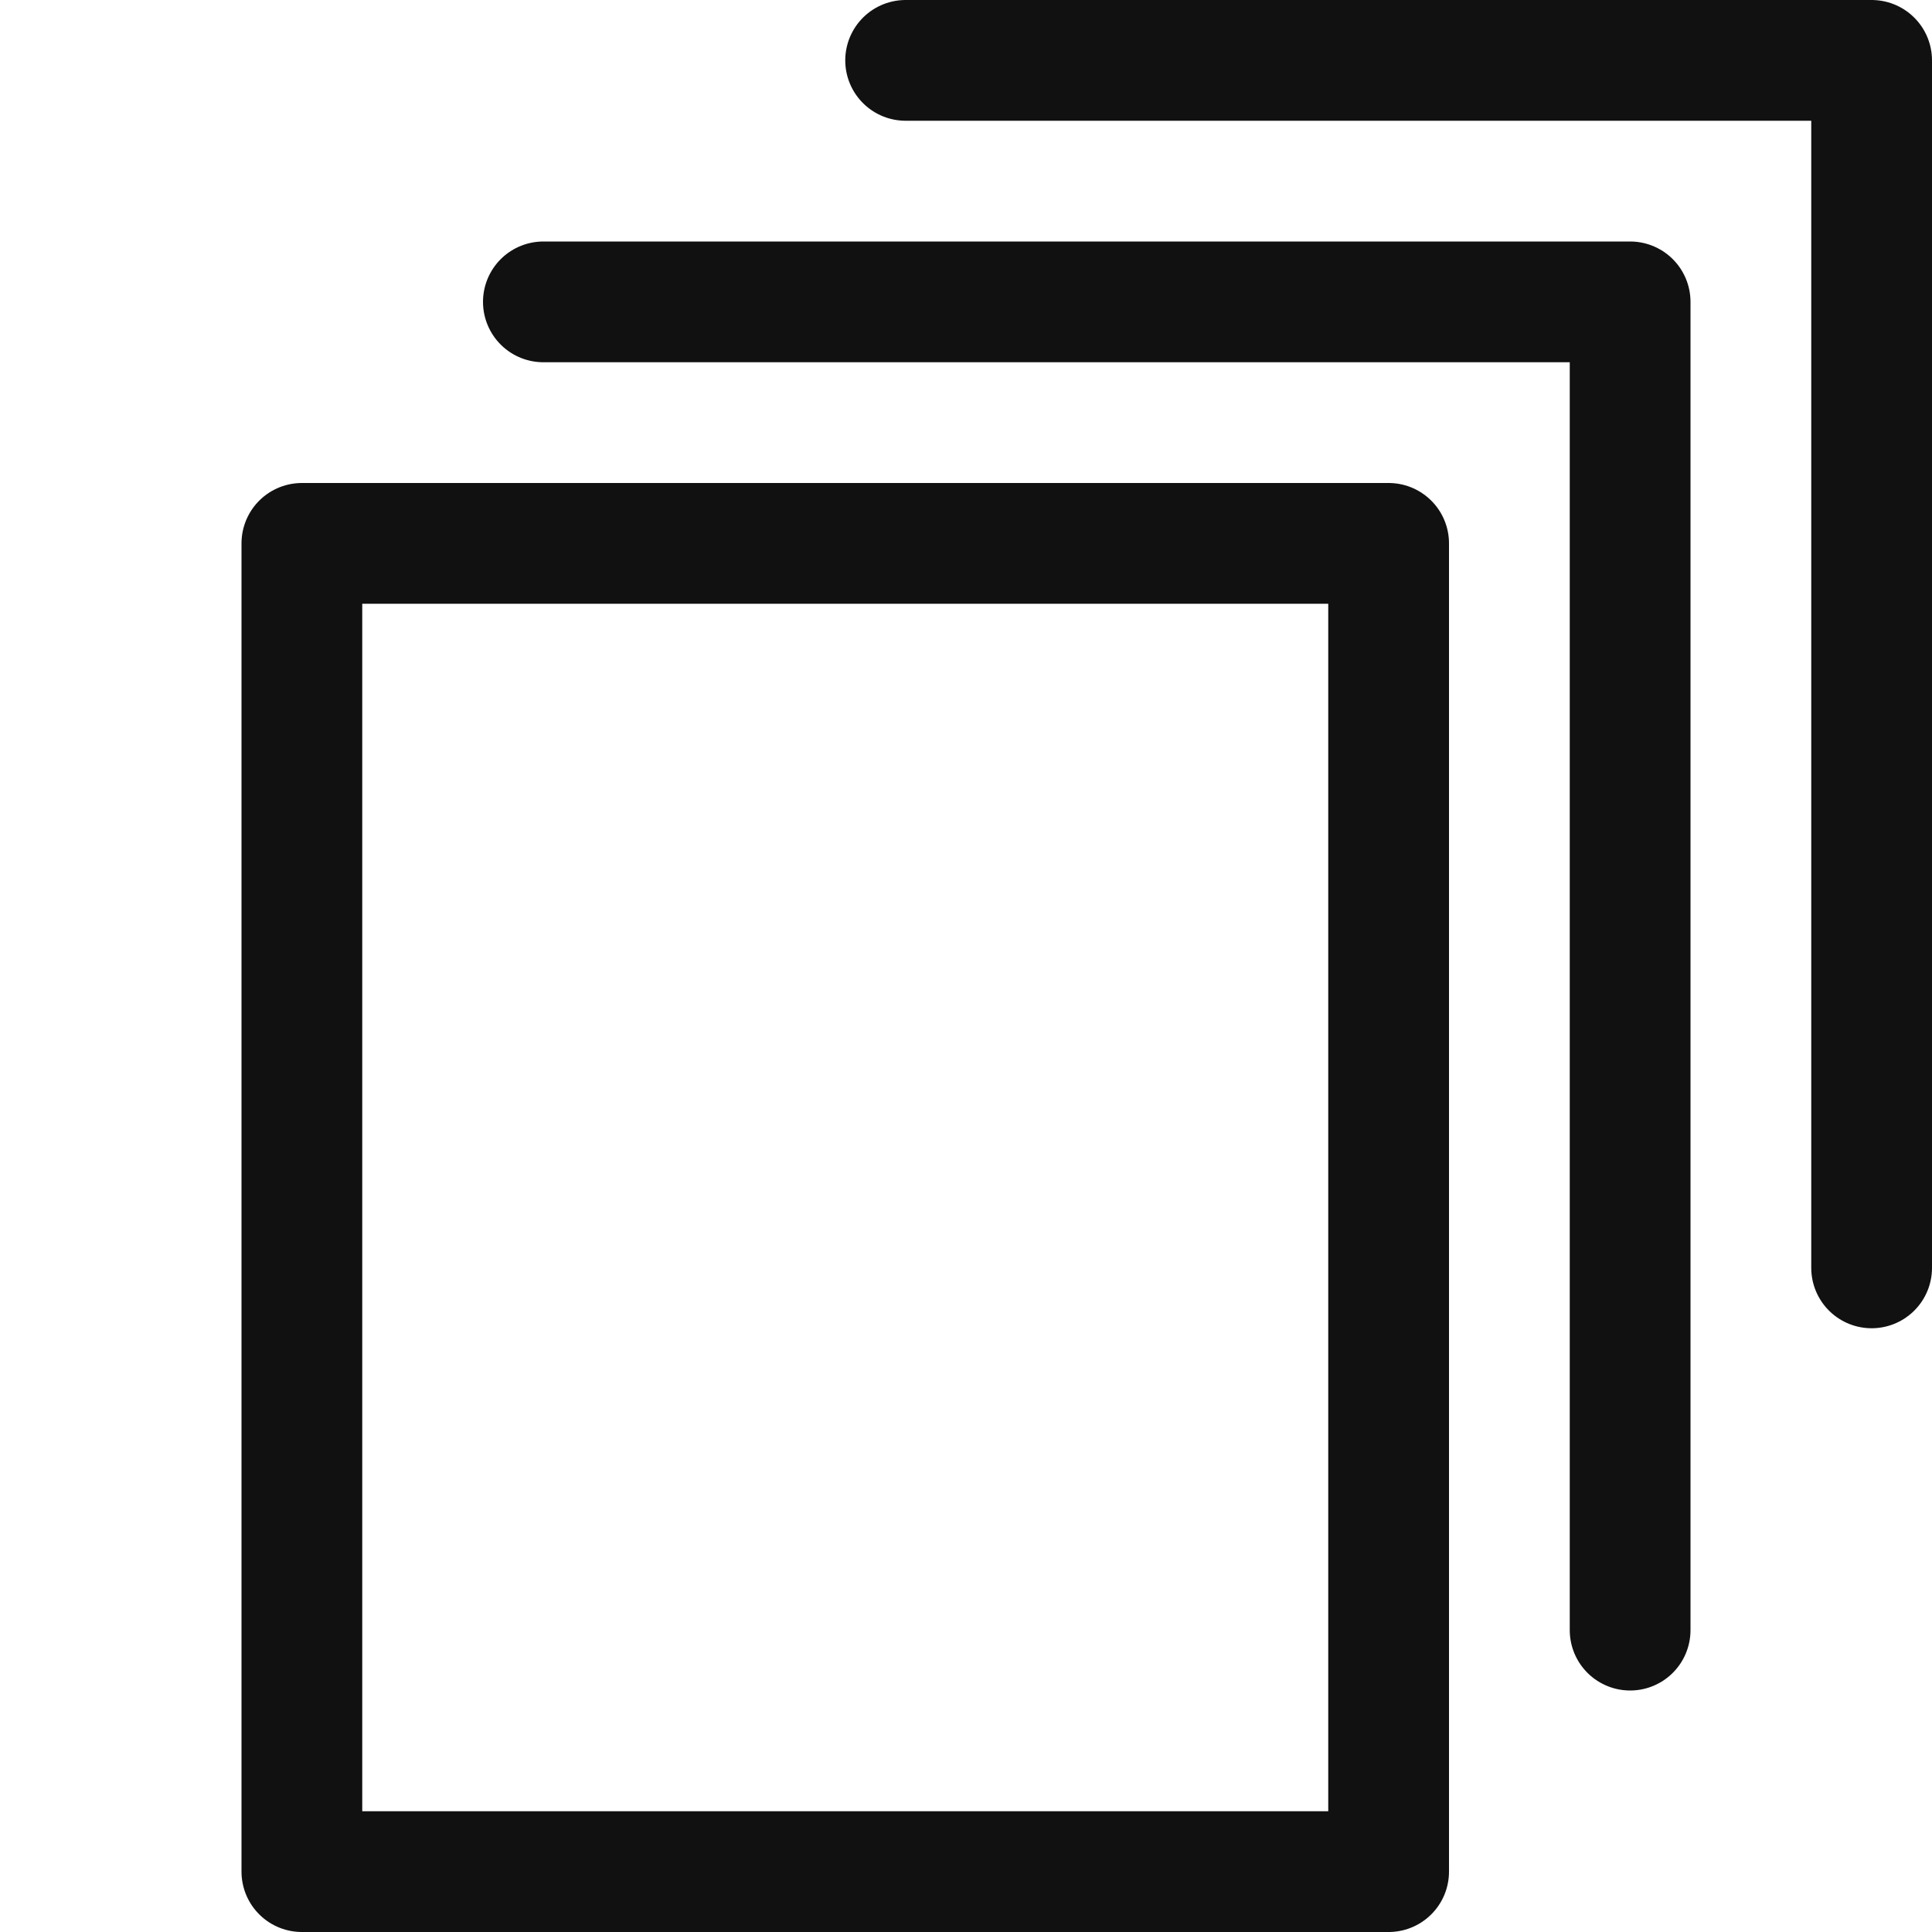<svg xmlns="http://www.w3.org/2000/svg" width="16" height="16" viewBox="0 0 16 16"><g class="nc-icon-wrapper" stroke-width="1" fill="#111111" stroke="#111111"><rect x="2.5" y="4.5" fill="none" stroke="#111111" stroke-linecap="round" stroke-linejoin="round" stroke-miterlimit="10" width="9" height="11"/> <polyline fill="none" stroke-linecap="round" stroke-linejoin="round" stroke-miterlimit="10" points="4.5,2.5 13.5,2.5 13.5,13.5 " data-color="color-2"/> <polyline fill="none" stroke-linecap="round" stroke-linejoin="round" stroke-miterlimit="10" points="7.5,0.5 15.5,0.5 15.5,10.5 " data-color="color-2"/></g></svg>